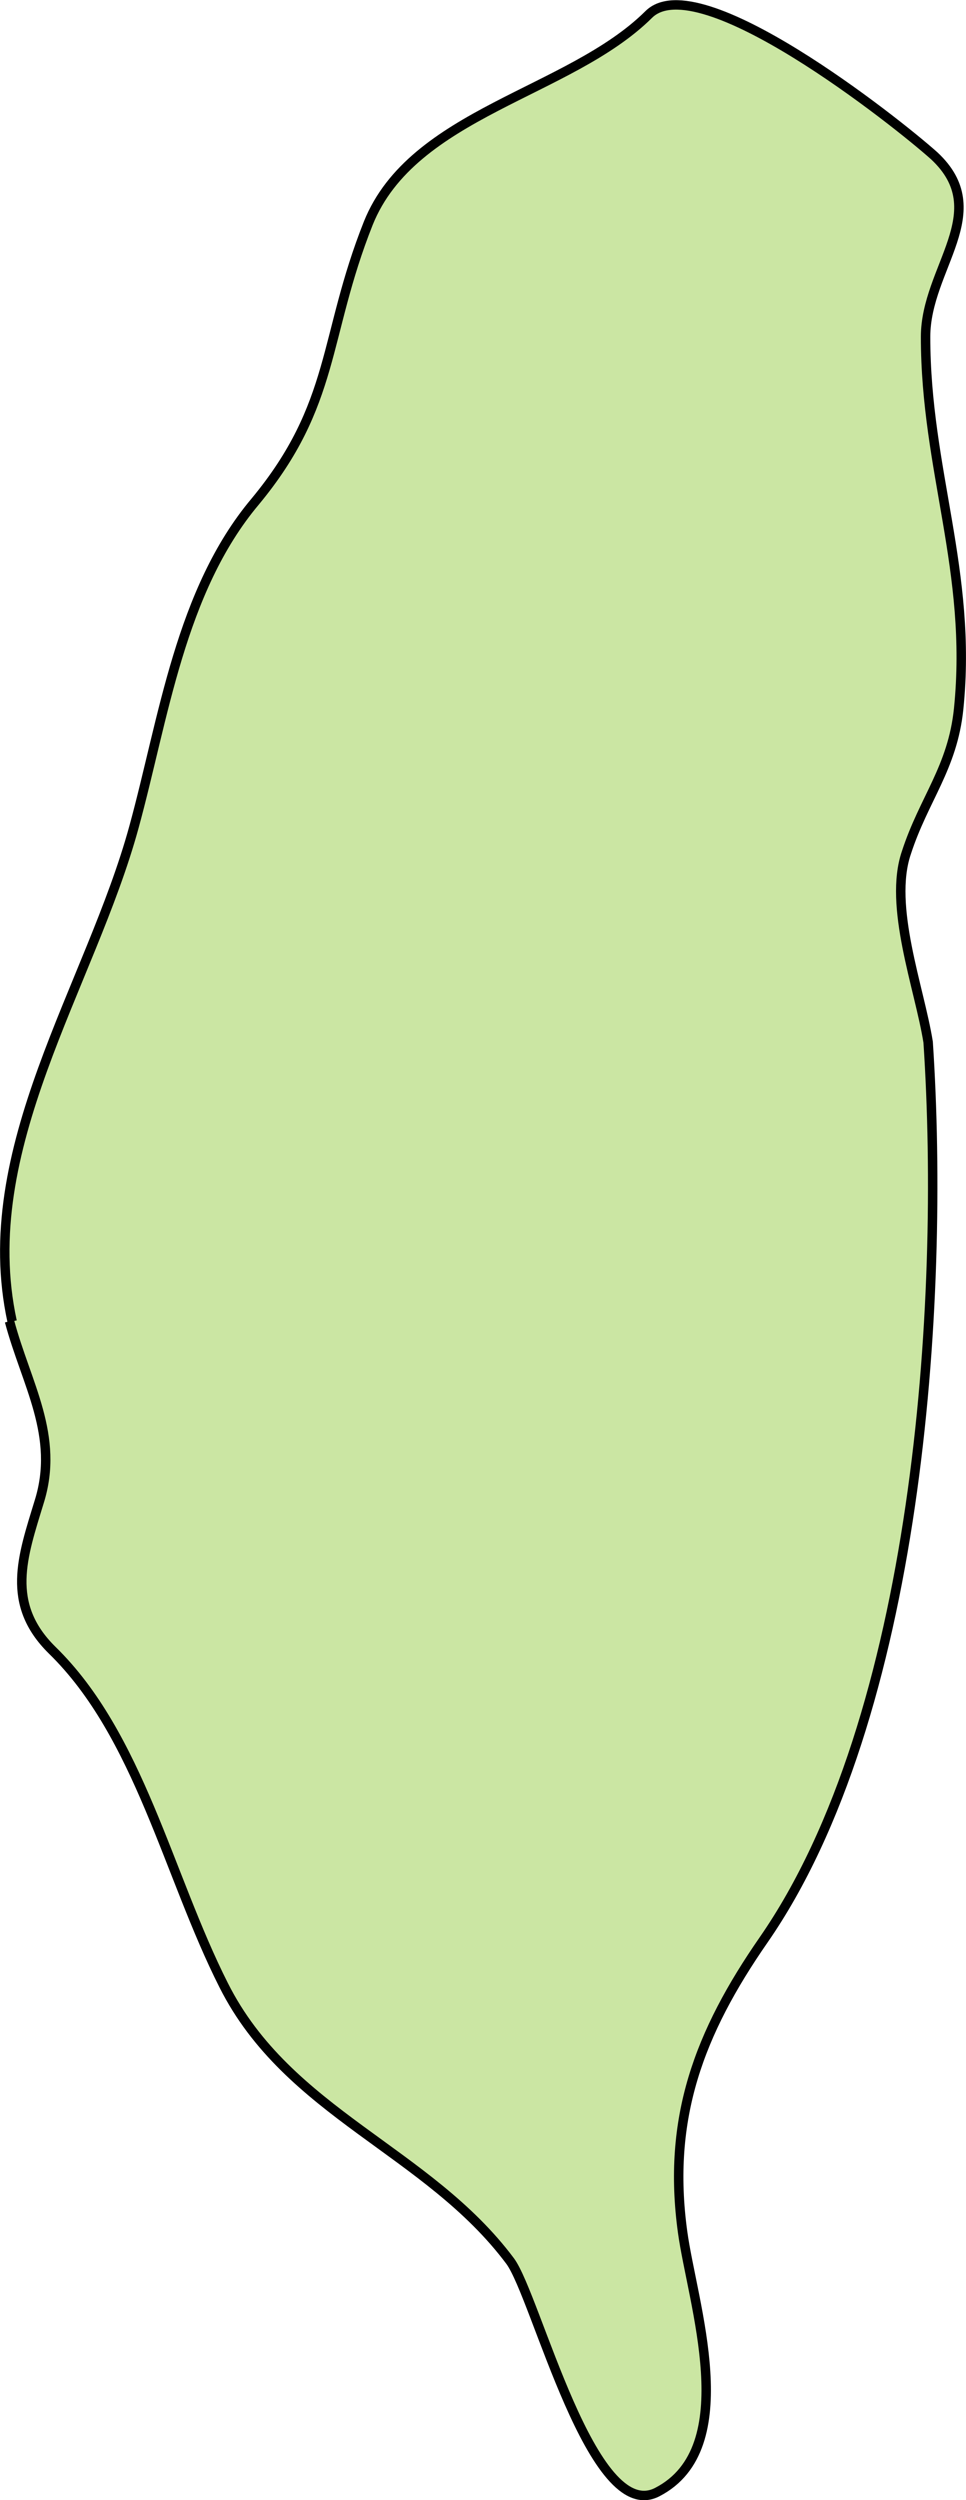 <?xml version="1.0" encoding="UTF-8" standalone="no"?>
<!-- Created with Inkscape (http://www.inkscape.org/) -->

<svg
   xmlns:dc="http://purl.org/dc/elements/1.1/"
   xmlns:cc="http://creativecommons.org/ns#"
   xmlns:rdf="http://www.w3.org/1999/02/22-rdf-syntax-ns#"
   xmlns:svg="http://www.w3.org/2000/svg"
   xmlns="http://www.w3.org/2000/svg"
   xmlns:sodipodi="http://sodipodi.sourceforge.net/DTD/sodipodi-0.dtd"
   xmlns:inkscape="http://www.inkscape.org/namespaces/inkscape"
   width="14.746mm"
   height="38.158mm"
   viewBox="0 0 14.746 38.158"
   version="1.1"
   id="svg8987"
   inkscape:version="0.92.0 r15299"
   sodipodi:docname="taiwan.svg">
  <defs
     id="defs8981" />
  <sodipodi:namedview
     id="base"
     pagecolor="#ffffff"
     bordercolor="#666666"
     borderopacity="1.0"
     inkscape:pageopacity="0.0"
     inkscape:pageshadow="2"
     inkscape:zoom="1.979899"
     inkscape:cx="-86.899664"
     inkscape:cy="64.003631"
     inkscape:document-units="mm"
     inkscape:current-layer="layer1"
     showgrid="false"
     fit-margin-top="0"
     fit-margin-left="0"
     fit-margin-right="0"
     fit-margin-bottom="0"
     inkscape:window-width="1920"
     inkscape:window-height="1017"
     inkscape:window-x="1912"
     inkscape:window-y="-8"
     inkscape:window-maximized="1" />
  <g
     inkscape:label="Layer 1"
     inkscape:groupmode="layer"
     id="layer1"
     transform="translate(14.375,-129.754)">
    <g
       id="g4489">
      <path
         inkscape:connector-curvature="0"
         id="path2746"
         d="m -14.23,149.92 c 0.253,0.953 0.771,1.748 0.452,2.76 -0.253,0.829 -0.518,1.554 0.199,2.26 1.329,1.297 1.768,3.432 2.619,5.115 0.984,1.955 3.111,2.52 4.373,4.21 0.399,0.542 1.25,4.046 2.247,3.524 1.303,-0.674 0.532,-2.89 0.385,-3.968 -0.239,-1.739 0.253,-3.04 1.236,-4.458 2.353,-3.391 2.778,-9.695 2.512,-13.704 -0.133,-0.829 -0.611,-2.075 -0.332,-2.891 0.266,-0.82 0.705,-1.292 0.798,-2.196 0.213,-2.104 -0.505,-3.642 -0.505,-5.677 0,-1.053 1.05,-1.905 0.133,-2.762 -0.585,-0.524 -3.602,-2.915 -4.36,-2.157 -1.21,1.2 -3.602,1.498 -4.28,3.185 -0.691,1.74 -0.492,2.758 -1.728,4.25 -1.143,1.361 -1.396,3.311 -1.848,4.962 -0.665,2.435 -2.433,4.916 -1.861,7.549"
         style="fill:#cbe6a3;fill-opacity:1;fill-rule:evenodd;stroke:#000000;stroke-width:0.144;stroke-miterlimit:4;stroke-dasharray:none;stroke-opacity:1" />
    </g>
  </g>
</svg>

